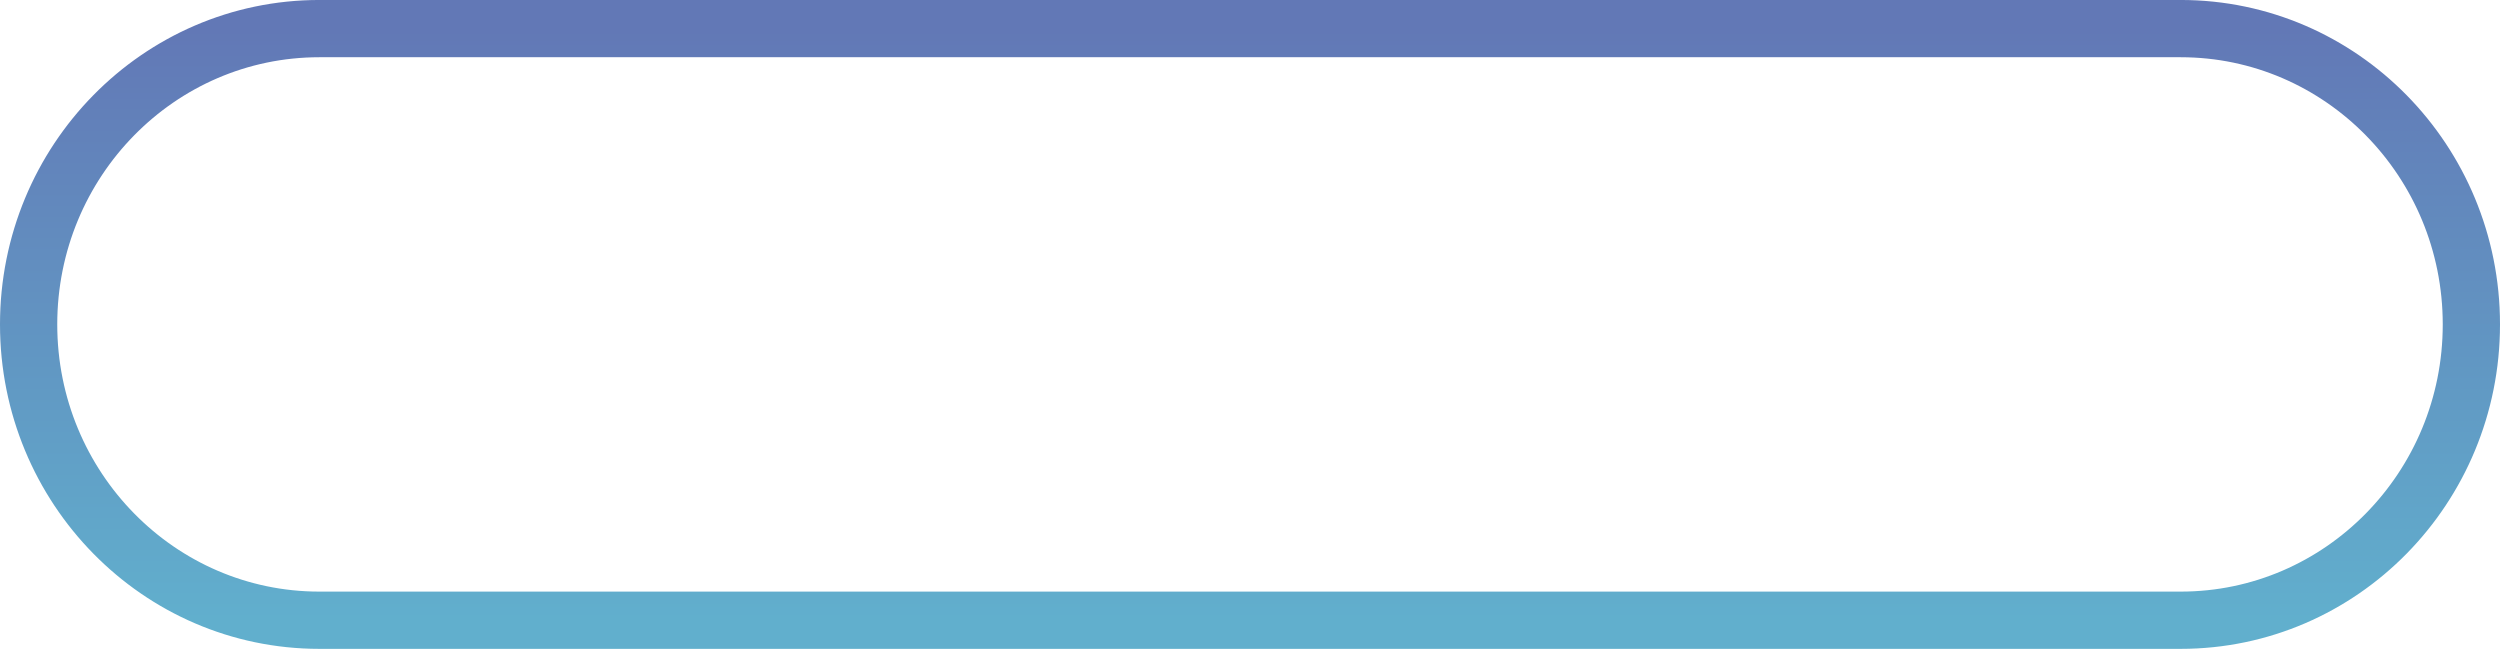 <svg xmlns="http://www.w3.org/2000/svg" xmlns:xlink="http://www.w3.org/1999/xlink" preserveAspectRatio="xMidYMid" width="131" height="34" viewBox="0 0 131 34">
  <defs>
    <style>
      .cls-1 {
        stroke: url(#linear-gradient-1);
        stroke-width: 3px;
        fill: none;
        fill-rule: evenodd;
      }
    </style>

    <linearGradient id="linear-gradient-1" gradientUnits="userSpaceOnUse" x1="65.5" y1="32.5" x2="65.5" y2="1.5">
      <stop offset="0" stop-color="#61afcd"/>
      <stop offset="1" stop-color="#6278b6"/>
    </linearGradient>
  </defs>
  <path d="M16.735,1.499 L114.265,1.499 C122.679,1.499 129.500,8.439 129.500,16.999 C129.500,25.559 122.679,32.500 114.265,32.500 L16.735,32.500 C8.321,32.500 1.500,25.559 1.500,16.999 C1.500,8.439 8.321,1.499 16.735,1.499 Z" class="cls-1"/>
</svg>
